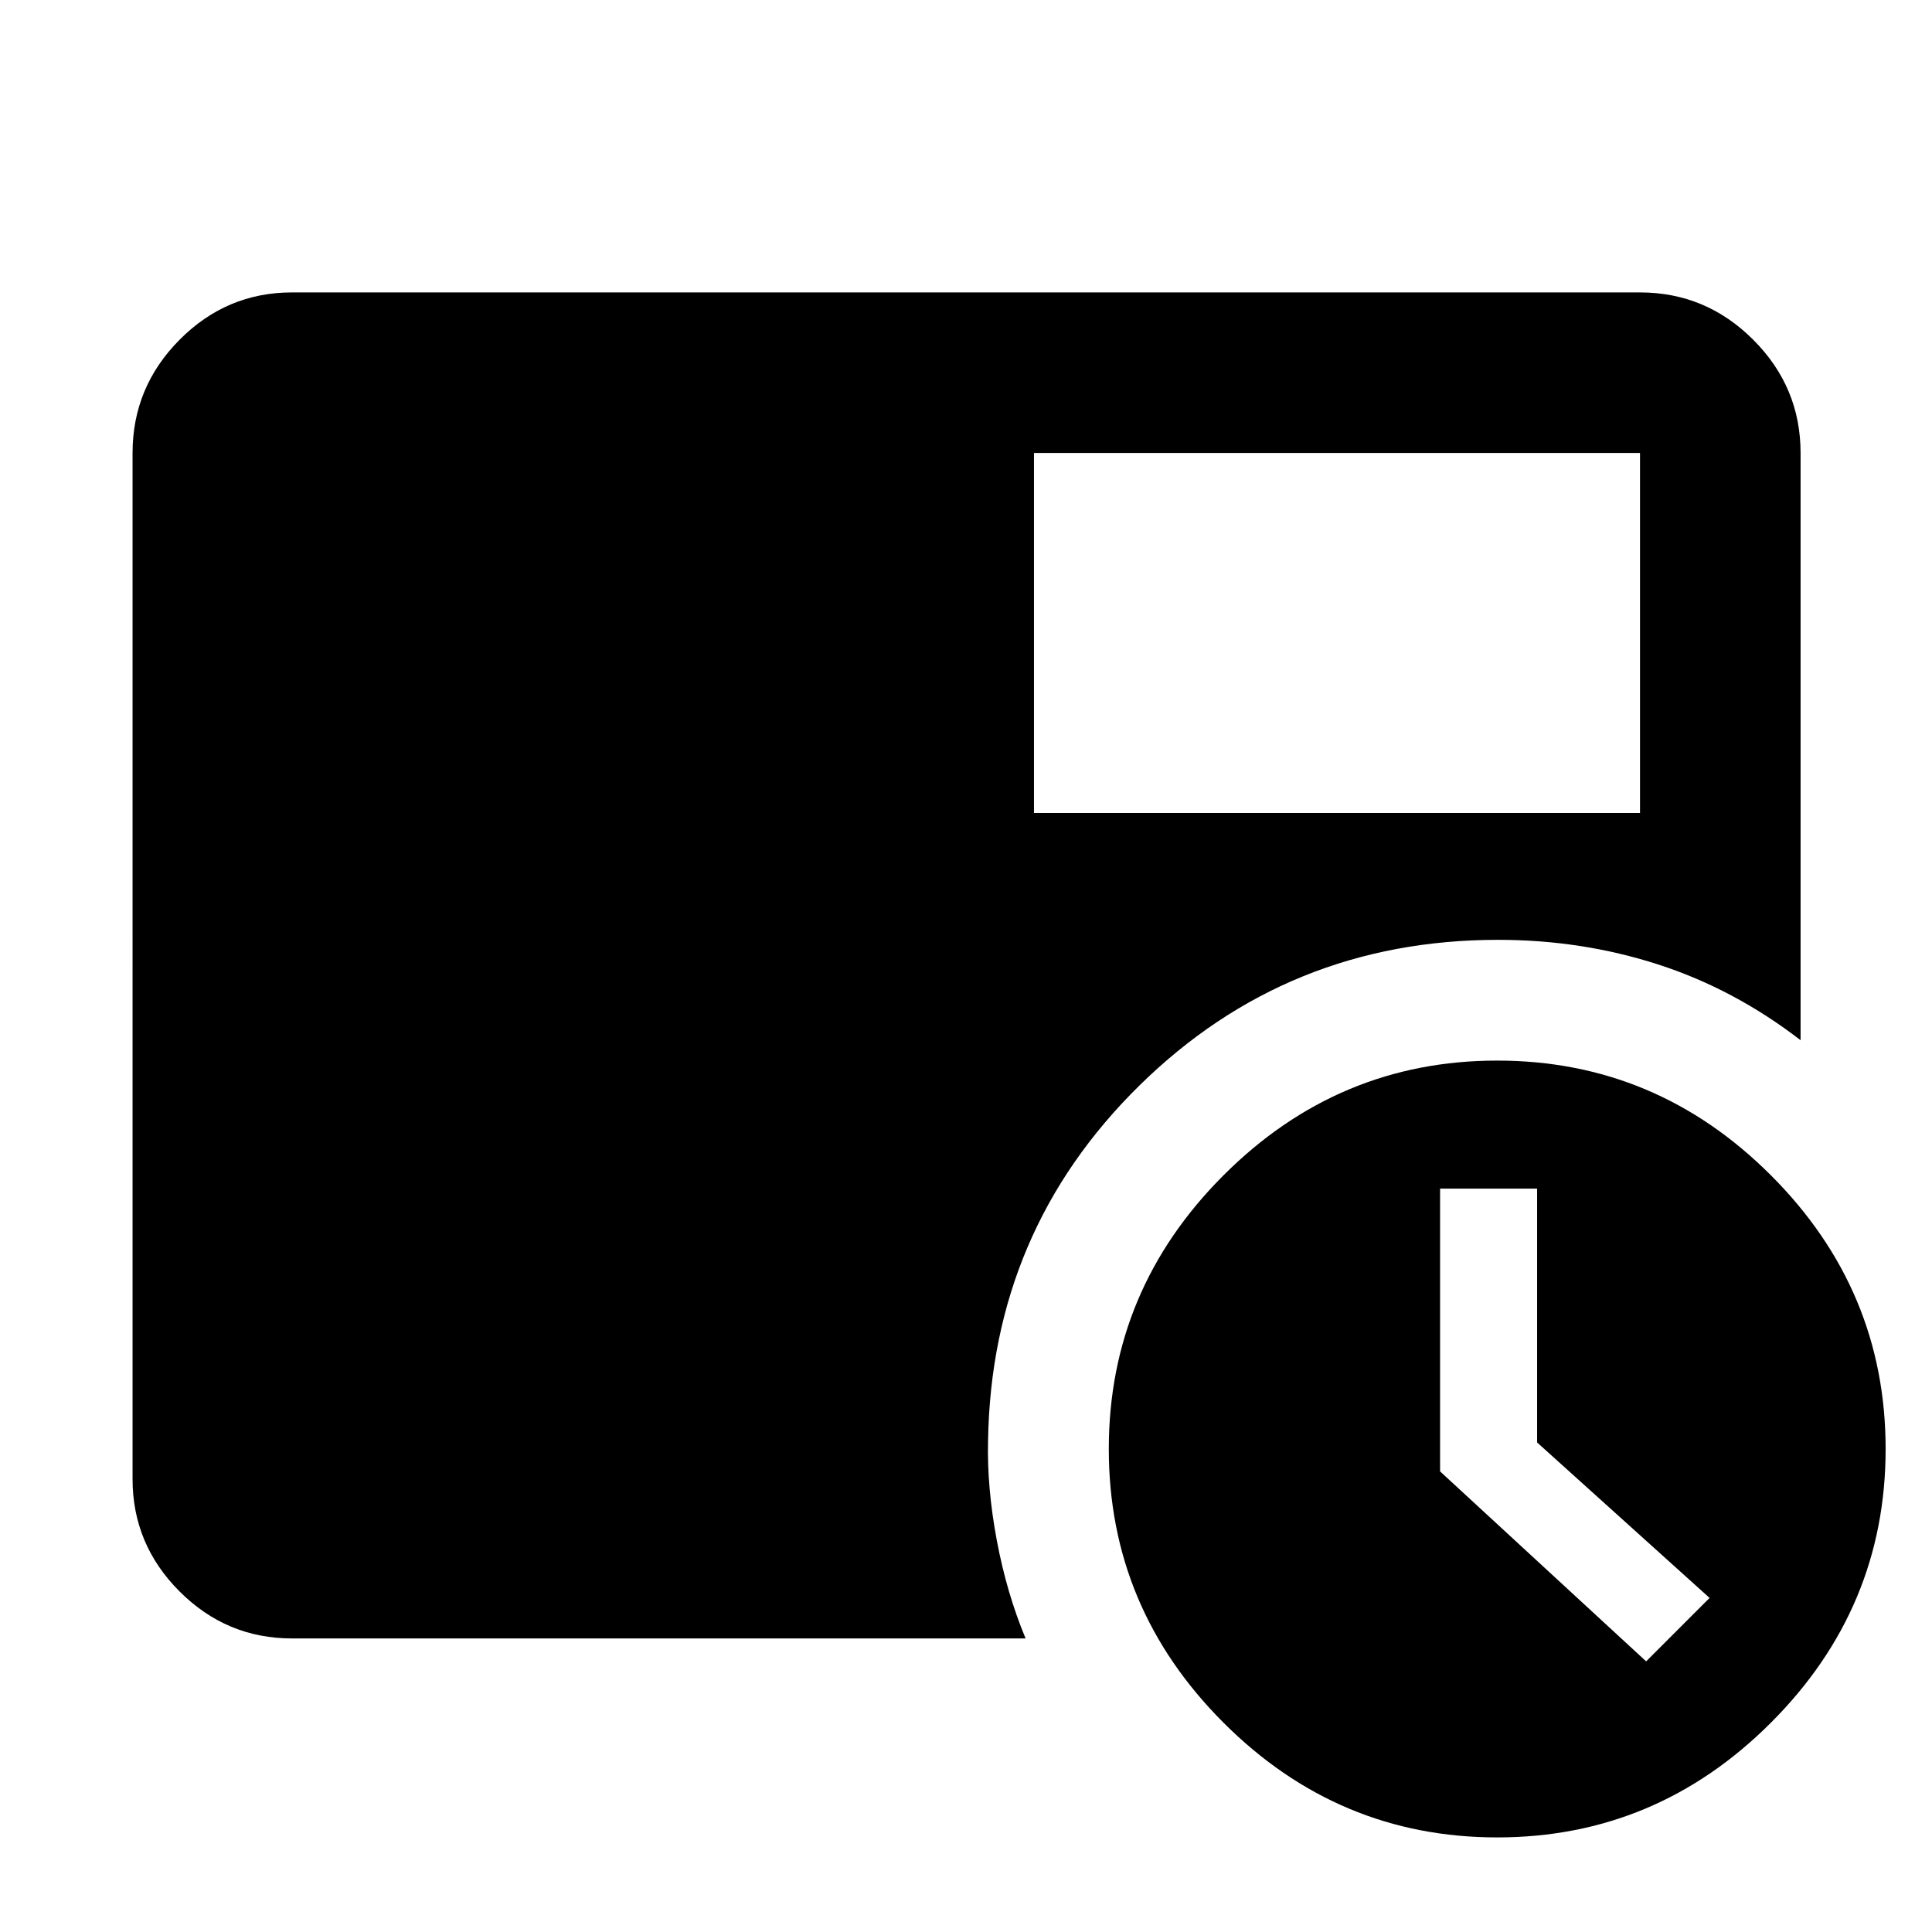 <svg xmlns="http://www.w3.org/2000/svg" height="48" viewBox="0 96 960 960" width="48"><path d="M817.957 921.522 849.479 890l-85.695-77.246V686.609h-48.218V827.13l102.391 94.392ZM513.782 499.957h301.131v-178.87H513.782v178.87ZM743.957 1009q-79 0-136-57t-57-136q0-79 57-136t136-57q79 0 136 57t57 136q0 79-57 136t-136 57Zm-598.87-98.869q-32.507 0-55.862-23.356-23.356-23.355-23.356-55.862V321.087q0-32.74 23.356-56.262 23.355-23.521 55.862-23.521h669.826q32.74 0 56.262 23.521 23.521 23.522 23.521 56.262V612.87q-33-25.435-70.838-37.653Q786.02 563 744.392 563q-104.539 0-178.139 72.304-73.6 72.305-75.296 176.609-.565 23.272 4.348 49.484 4.913 26.212 14.305 48.734H145.087Z"/></svg>
